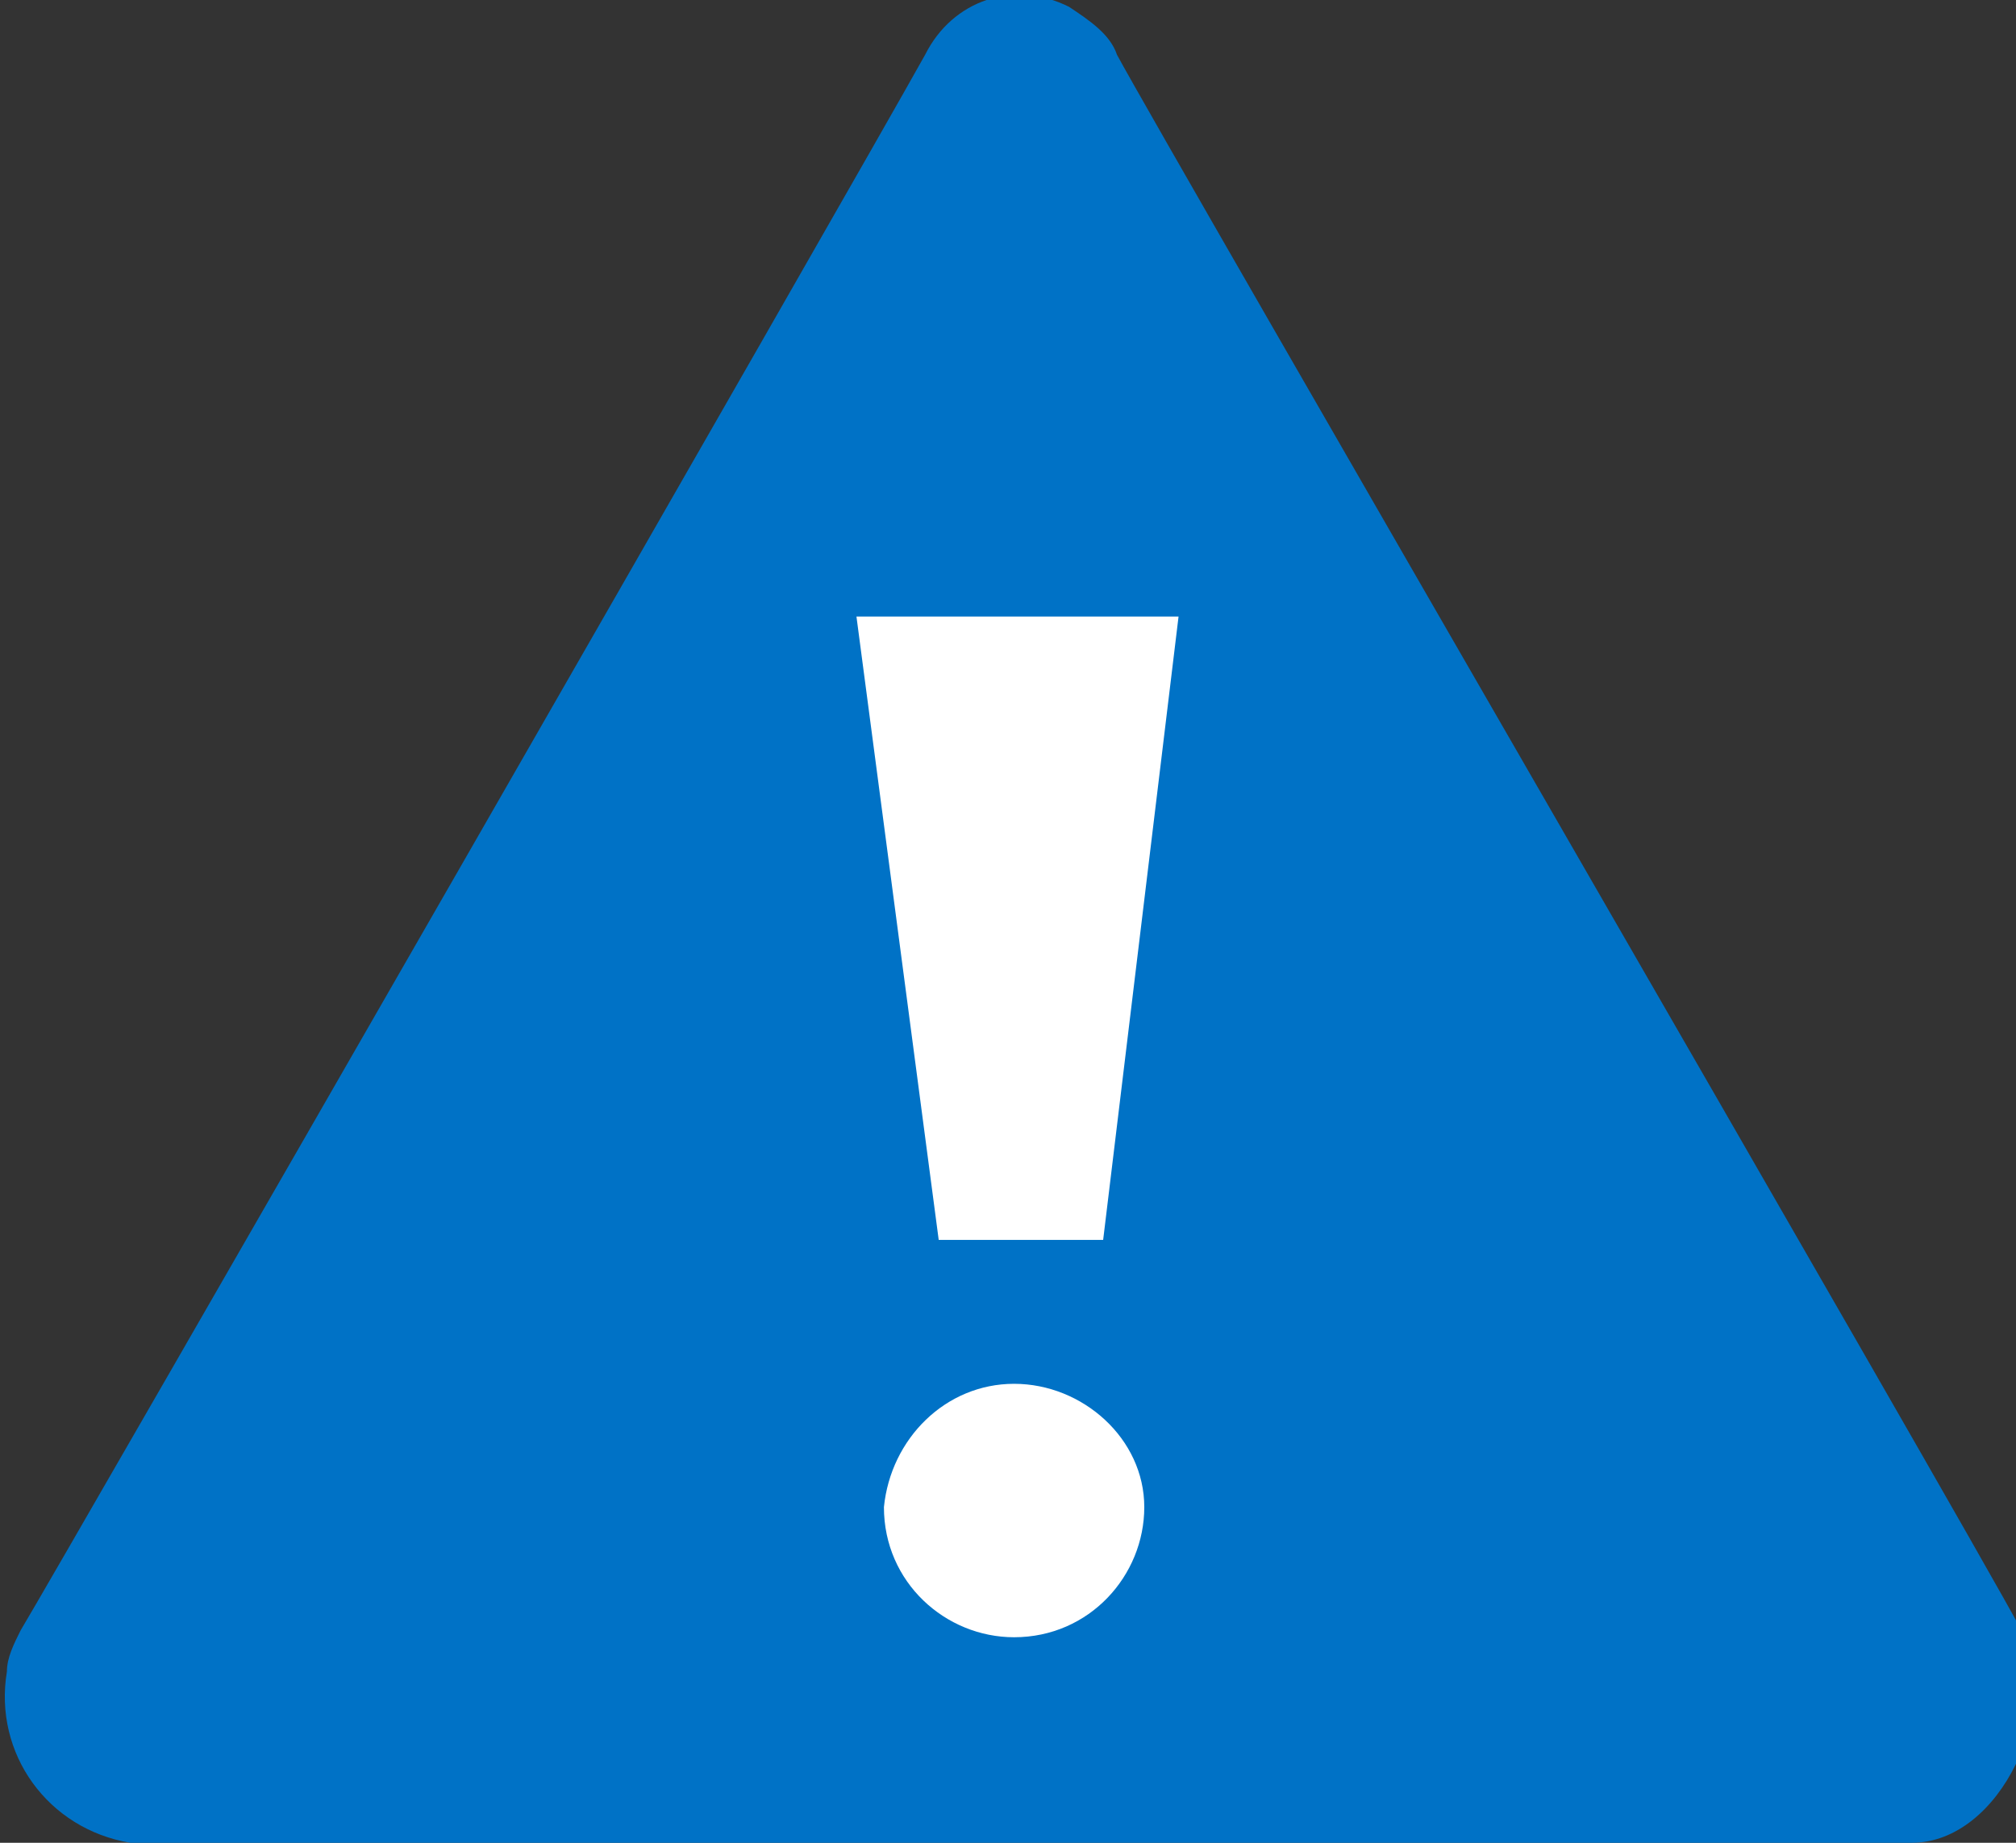 <!-- Generated by IcoMoon.io -->
<svg version="1.1" xmlns="http://www.w3.org/2000/svg" width="35" height="32" viewBox="0 0 35 32">
<rect x="0" y="0" width="35" height="32" fill="#333333" stroke="none"/>
<path fill="#0072c6" d="M33.19 32h-30.929c-1.427-0.238-2.379-1.546-2.141-2.974 0-0.238 0.119-0.476 0.238-0.714 0.714-1.19 14.513-25.219 15.703-27.361 0.476-0.952 1.546-1.309 2.498-0.833 0.357 0.238 0.714 0.476 0.833 0.833 0.833 1.546 14.751 25.576 15.703 27.361 0.714 1.309-0.357 3.688-1.903 3.688z"></path>
<path fill="#fff" d="M17.606 24.030c1.19 0 2.26 0.952 2.26 2.141s-0.952 2.26-2.26 2.26c-1.19 0-2.26-0.952-2.26-2.26 0 0 0 0 0 0 0.119-1.19 1.071-2.141 2.26-2.141z"></path>
<path fill="#fff" d="M20.461 10.706l-1.309 10.825h-2.855l-1.428-10.825z"></path>
</svg>
